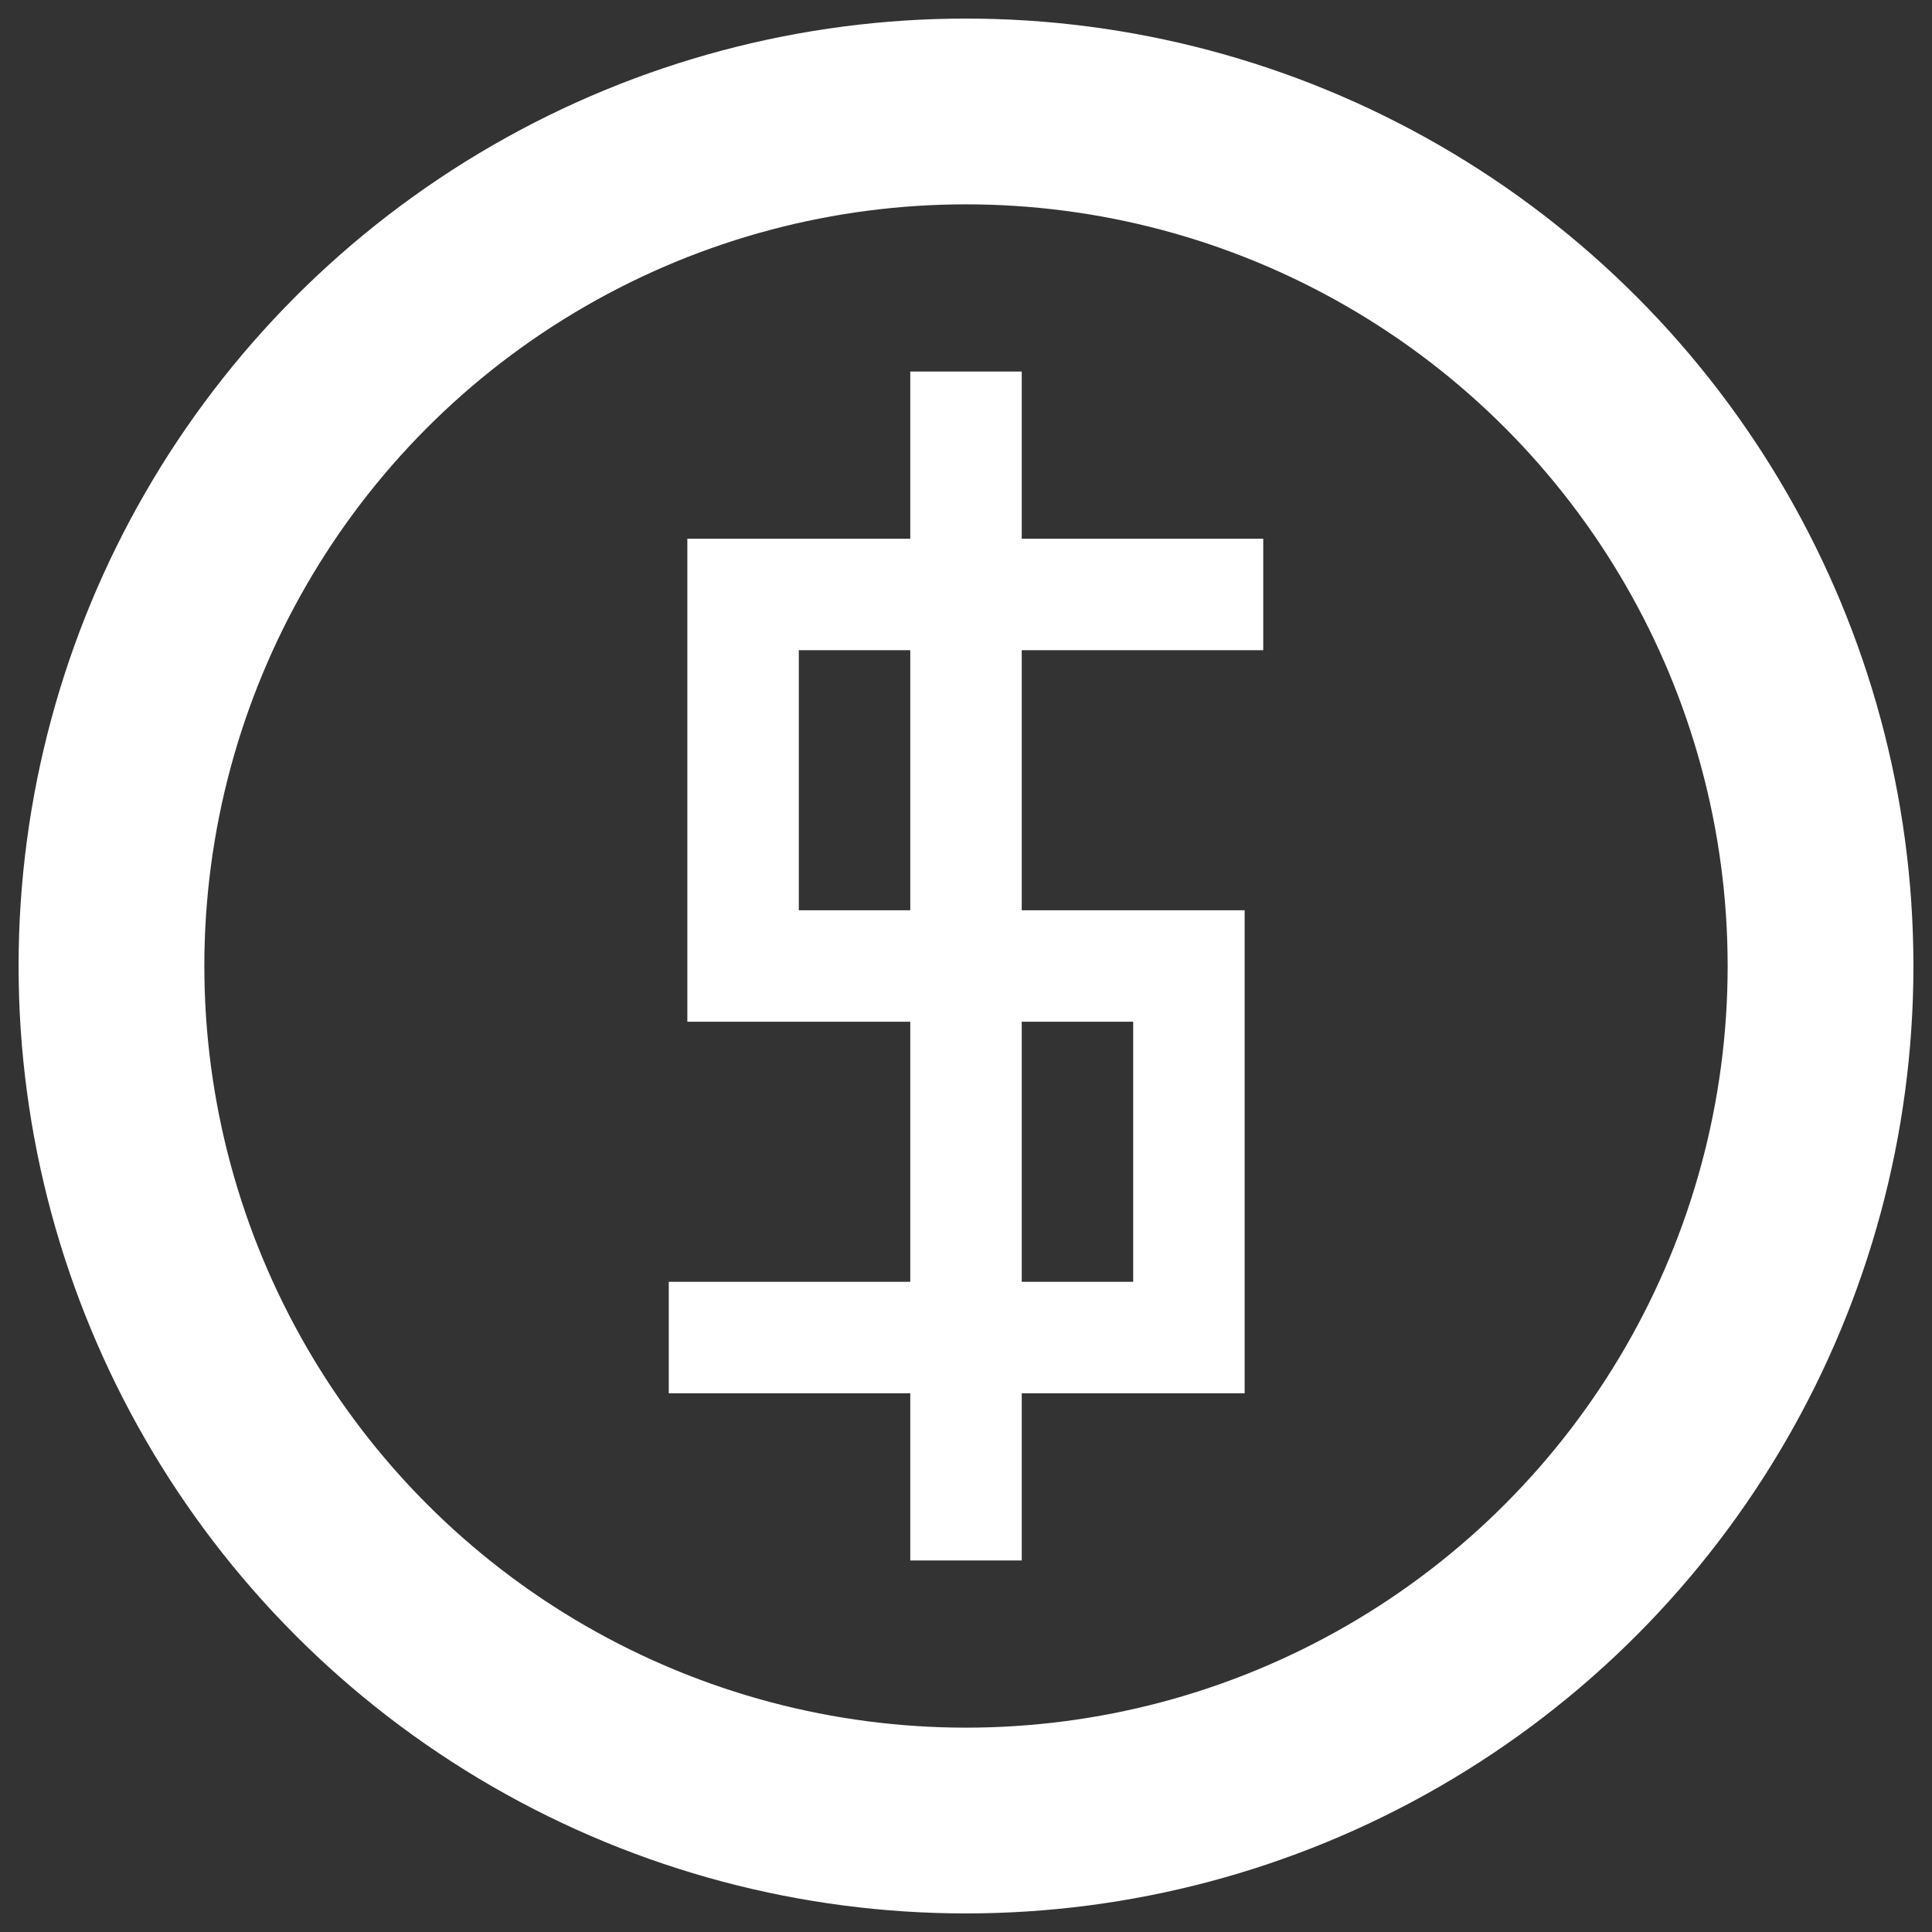 <svg width="26" height="26" viewBox="0 0 26 26" fill="none" xmlns="http://www.w3.org/2000/svg">
<rect x="0" y="0" width="26" height="26" fill="#333333" stroke="none"/>
<circle cx="13" cy="13" r="11.5" stroke-width="2.5" stroke="#FFFFFF" fill="none"/>
<path d="M17 8 h-7 v5 h6 v5 h-7" fill="none" stroke-width="1.5" stroke="#FFFFFF"/>
<line x1="13" y1="5" x2="13" y2="21" stroke="#FFFFFF" stroke-width="1.5"/>
</svg>
